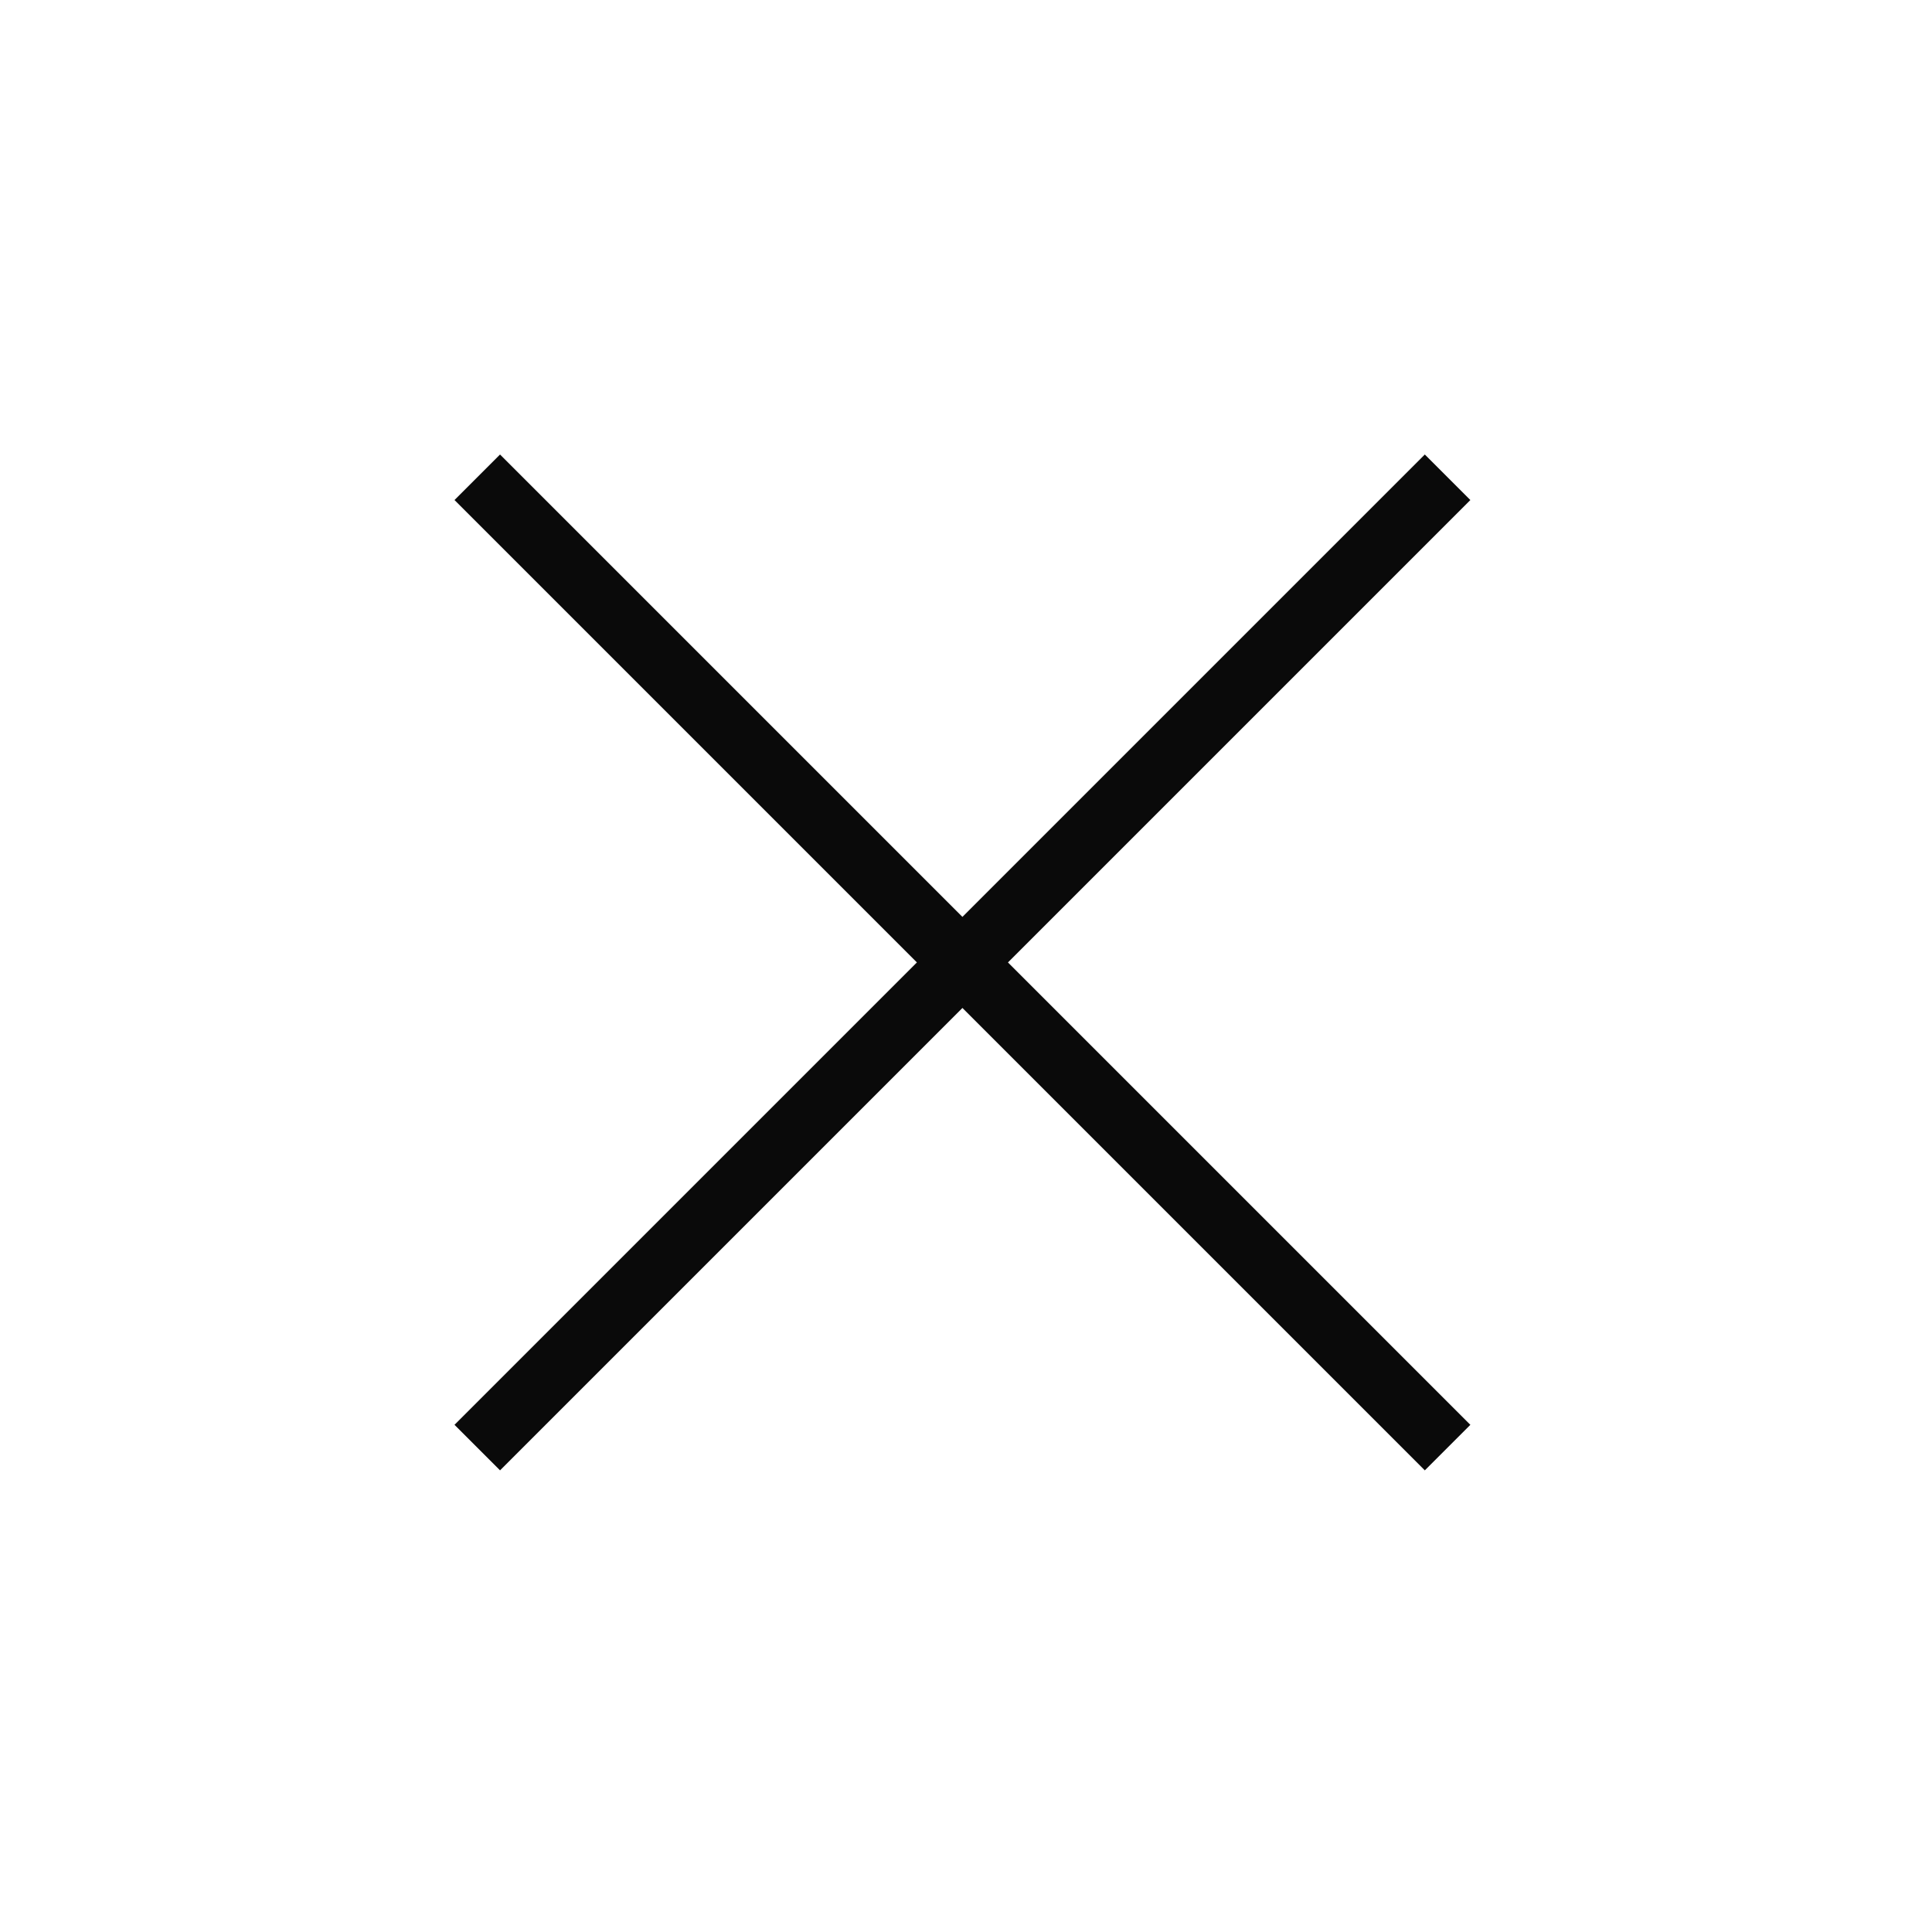 <svg xmlns="http://www.w3.org/2000/svg" xmlns:xlink="http://www.w3.org/1999/xlink" width="30" height="30" viewBox="0 0 30 30">
  <defs>
    <clipPath id="clip-custom_1">
      <rect width="30" height="30"/>
    </clipPath>
  </defs>
  <g id="custom_1" data-name="custom – 1" clip-path="url(#clip-custom_1)">
    <g id="Group_2" data-name="Group 2" transform="translate(6.911 6.911)">
      <line id="Line_4" data-name="Line 4" x2="15.067" y2="15.067" transform="translate(0.5 0.5)" fill="none" stroke="#0a0a0a" stroke-width="1"/>
      <line id="Line_5" data-name="Line 5" x2="15.067" y2="15.067" transform="translate(15.567 0.5) rotate(90)" fill="none" stroke="#0a0a0a" stroke-width="1"/>
    </g>
  </g>
</svg>
